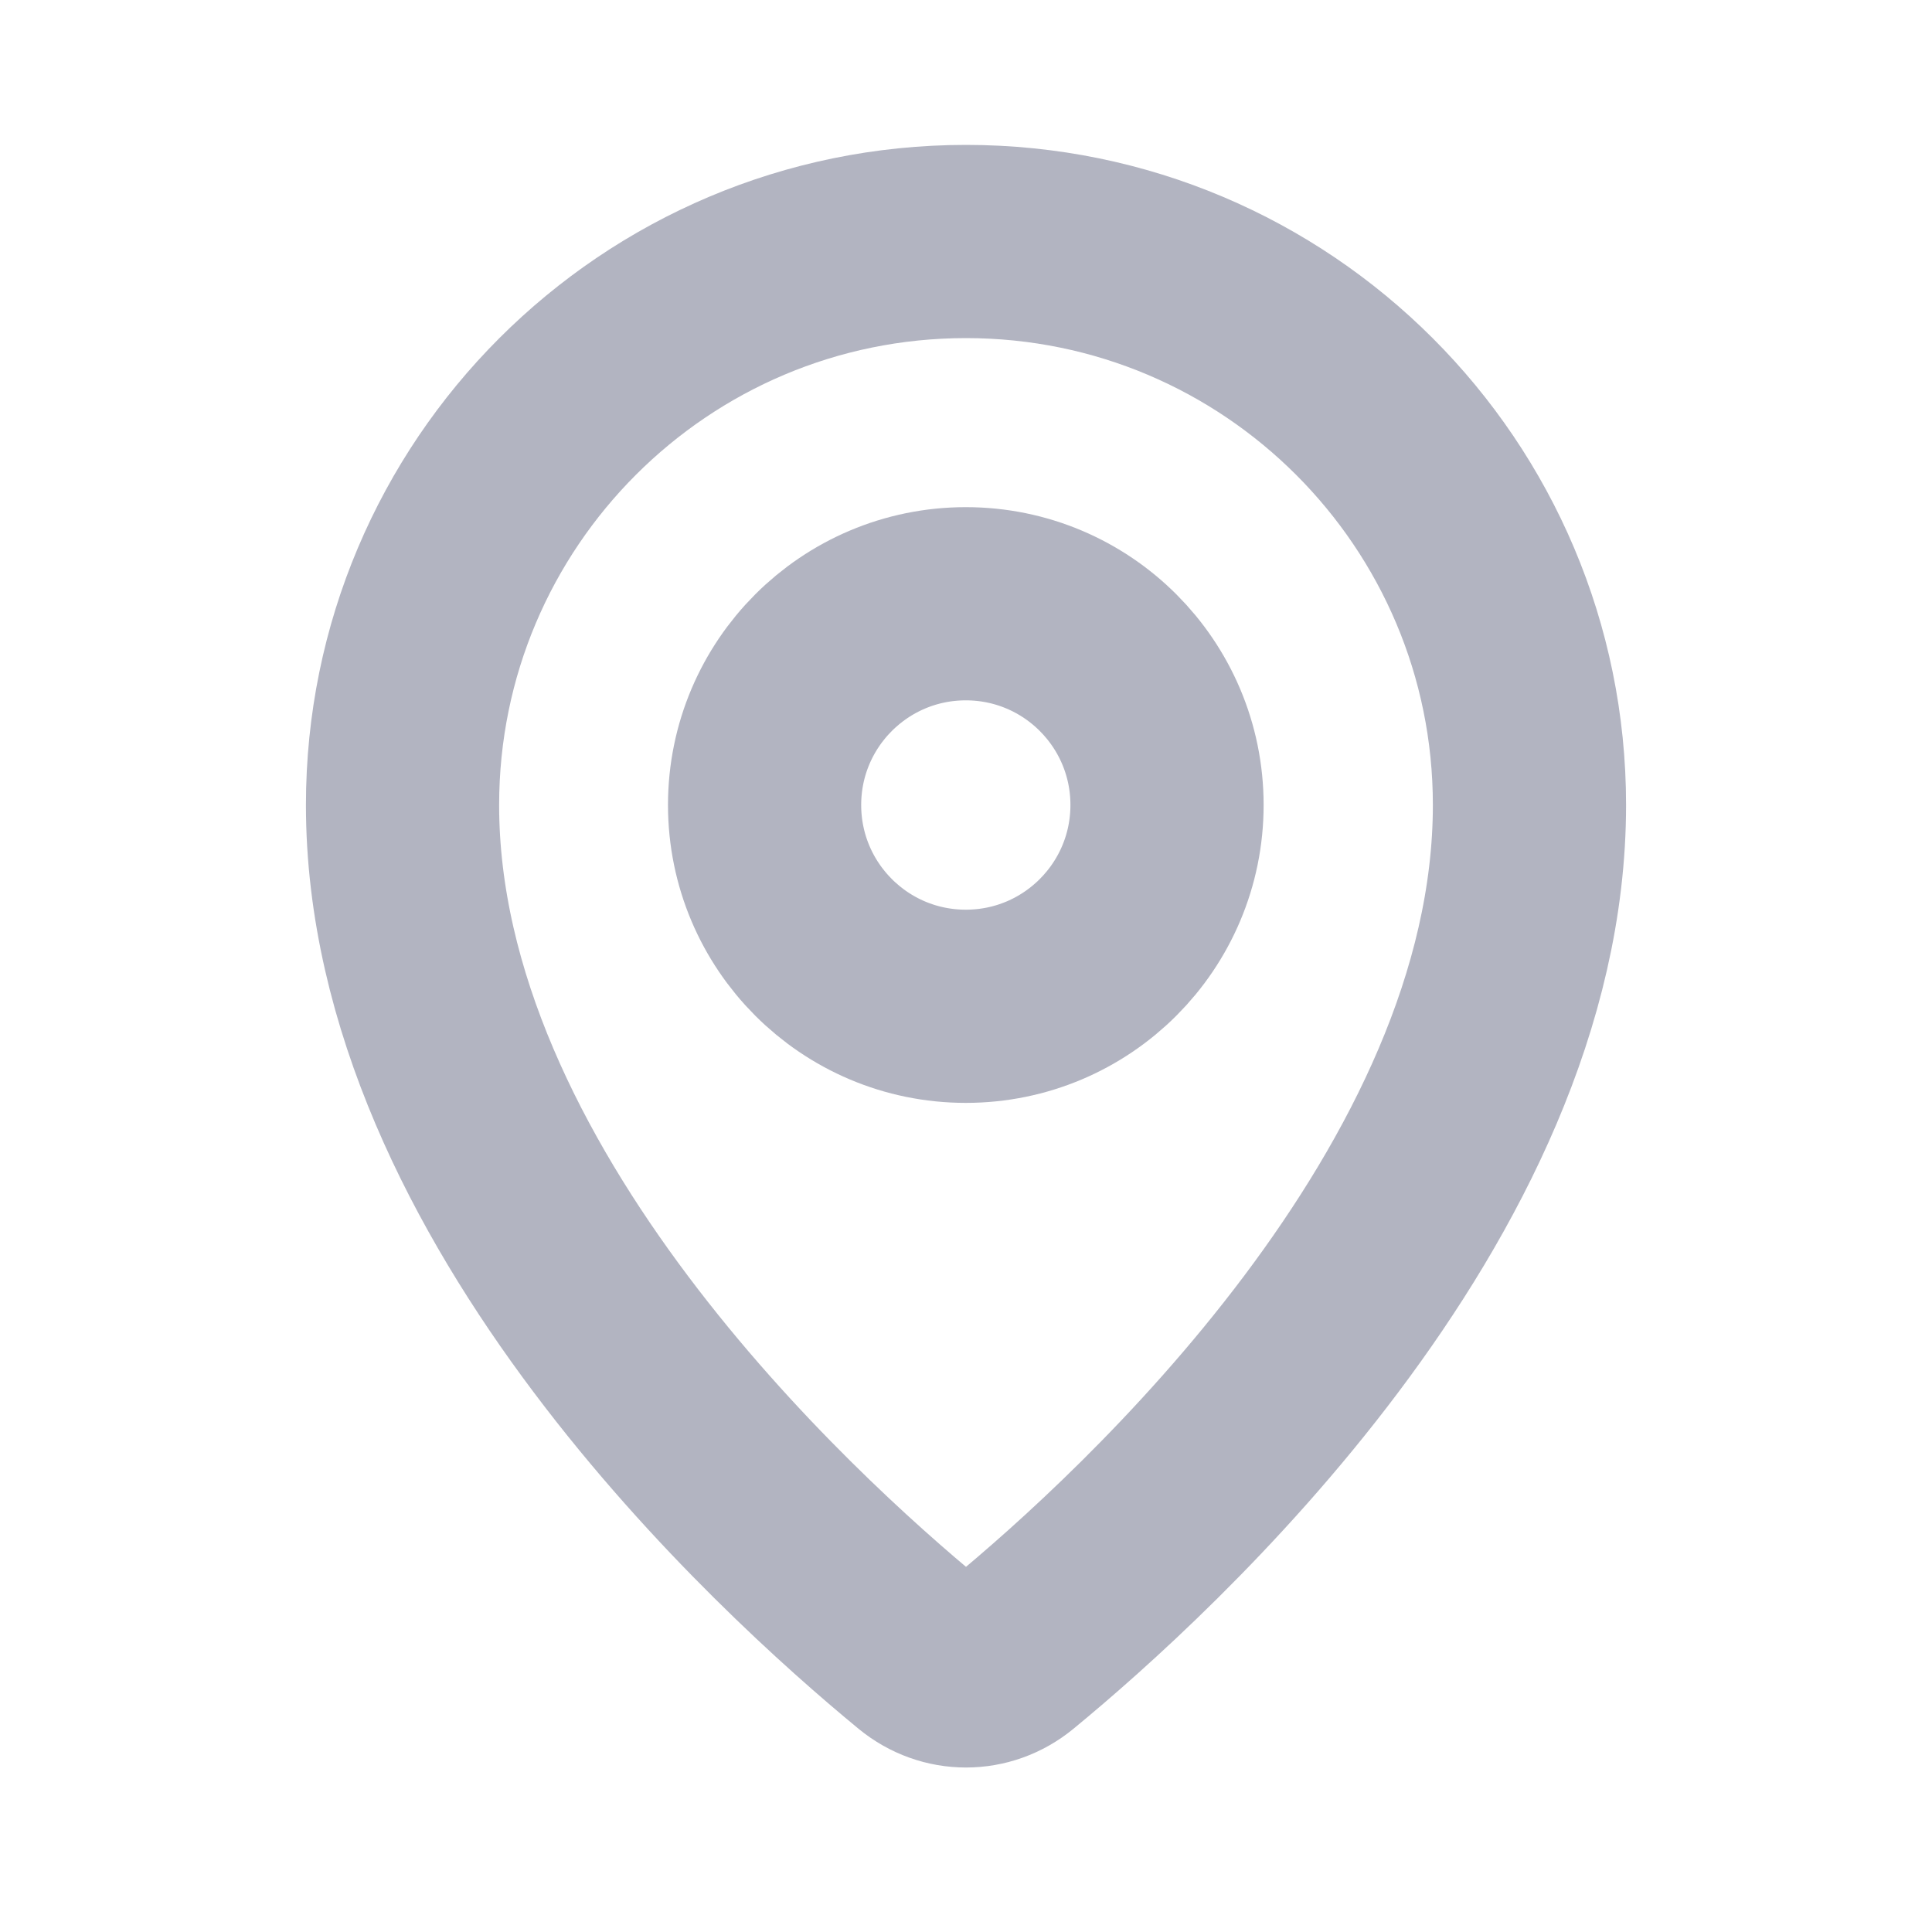<svg width="20" height="20" viewBox="0 0 20 20" fill="none" xmlns="http://www.w3.org/2000/svg">
<path d="M12.081 8.333C12.081 9.484 11.149 10.417 9.998 10.417C8.847 10.417 7.915 9.484 7.915 8.333C7.915 7.183 8.847 6.25 9.998 6.25C11.149 6.25 12.081 7.183 12.081 8.333Z" stroke="#B2B4C1" stroke-width="2" stroke-linejoin="round"/>
<path d="M15.833 8.333C15.833 12.363 11.87 15.978 10.477 17.124C10.196 17.355 9.804 17.355 9.523 17.124C8.13 15.978 4.167 12.363 4.167 8.333C4.167 5.112 6.778 2.5 10 2.5C13.222 2.5 15.833 5.112 15.833 8.333Z" stroke="#B2B4C1" stroke-width="2" stroke-linejoin="round"/>
</svg>
